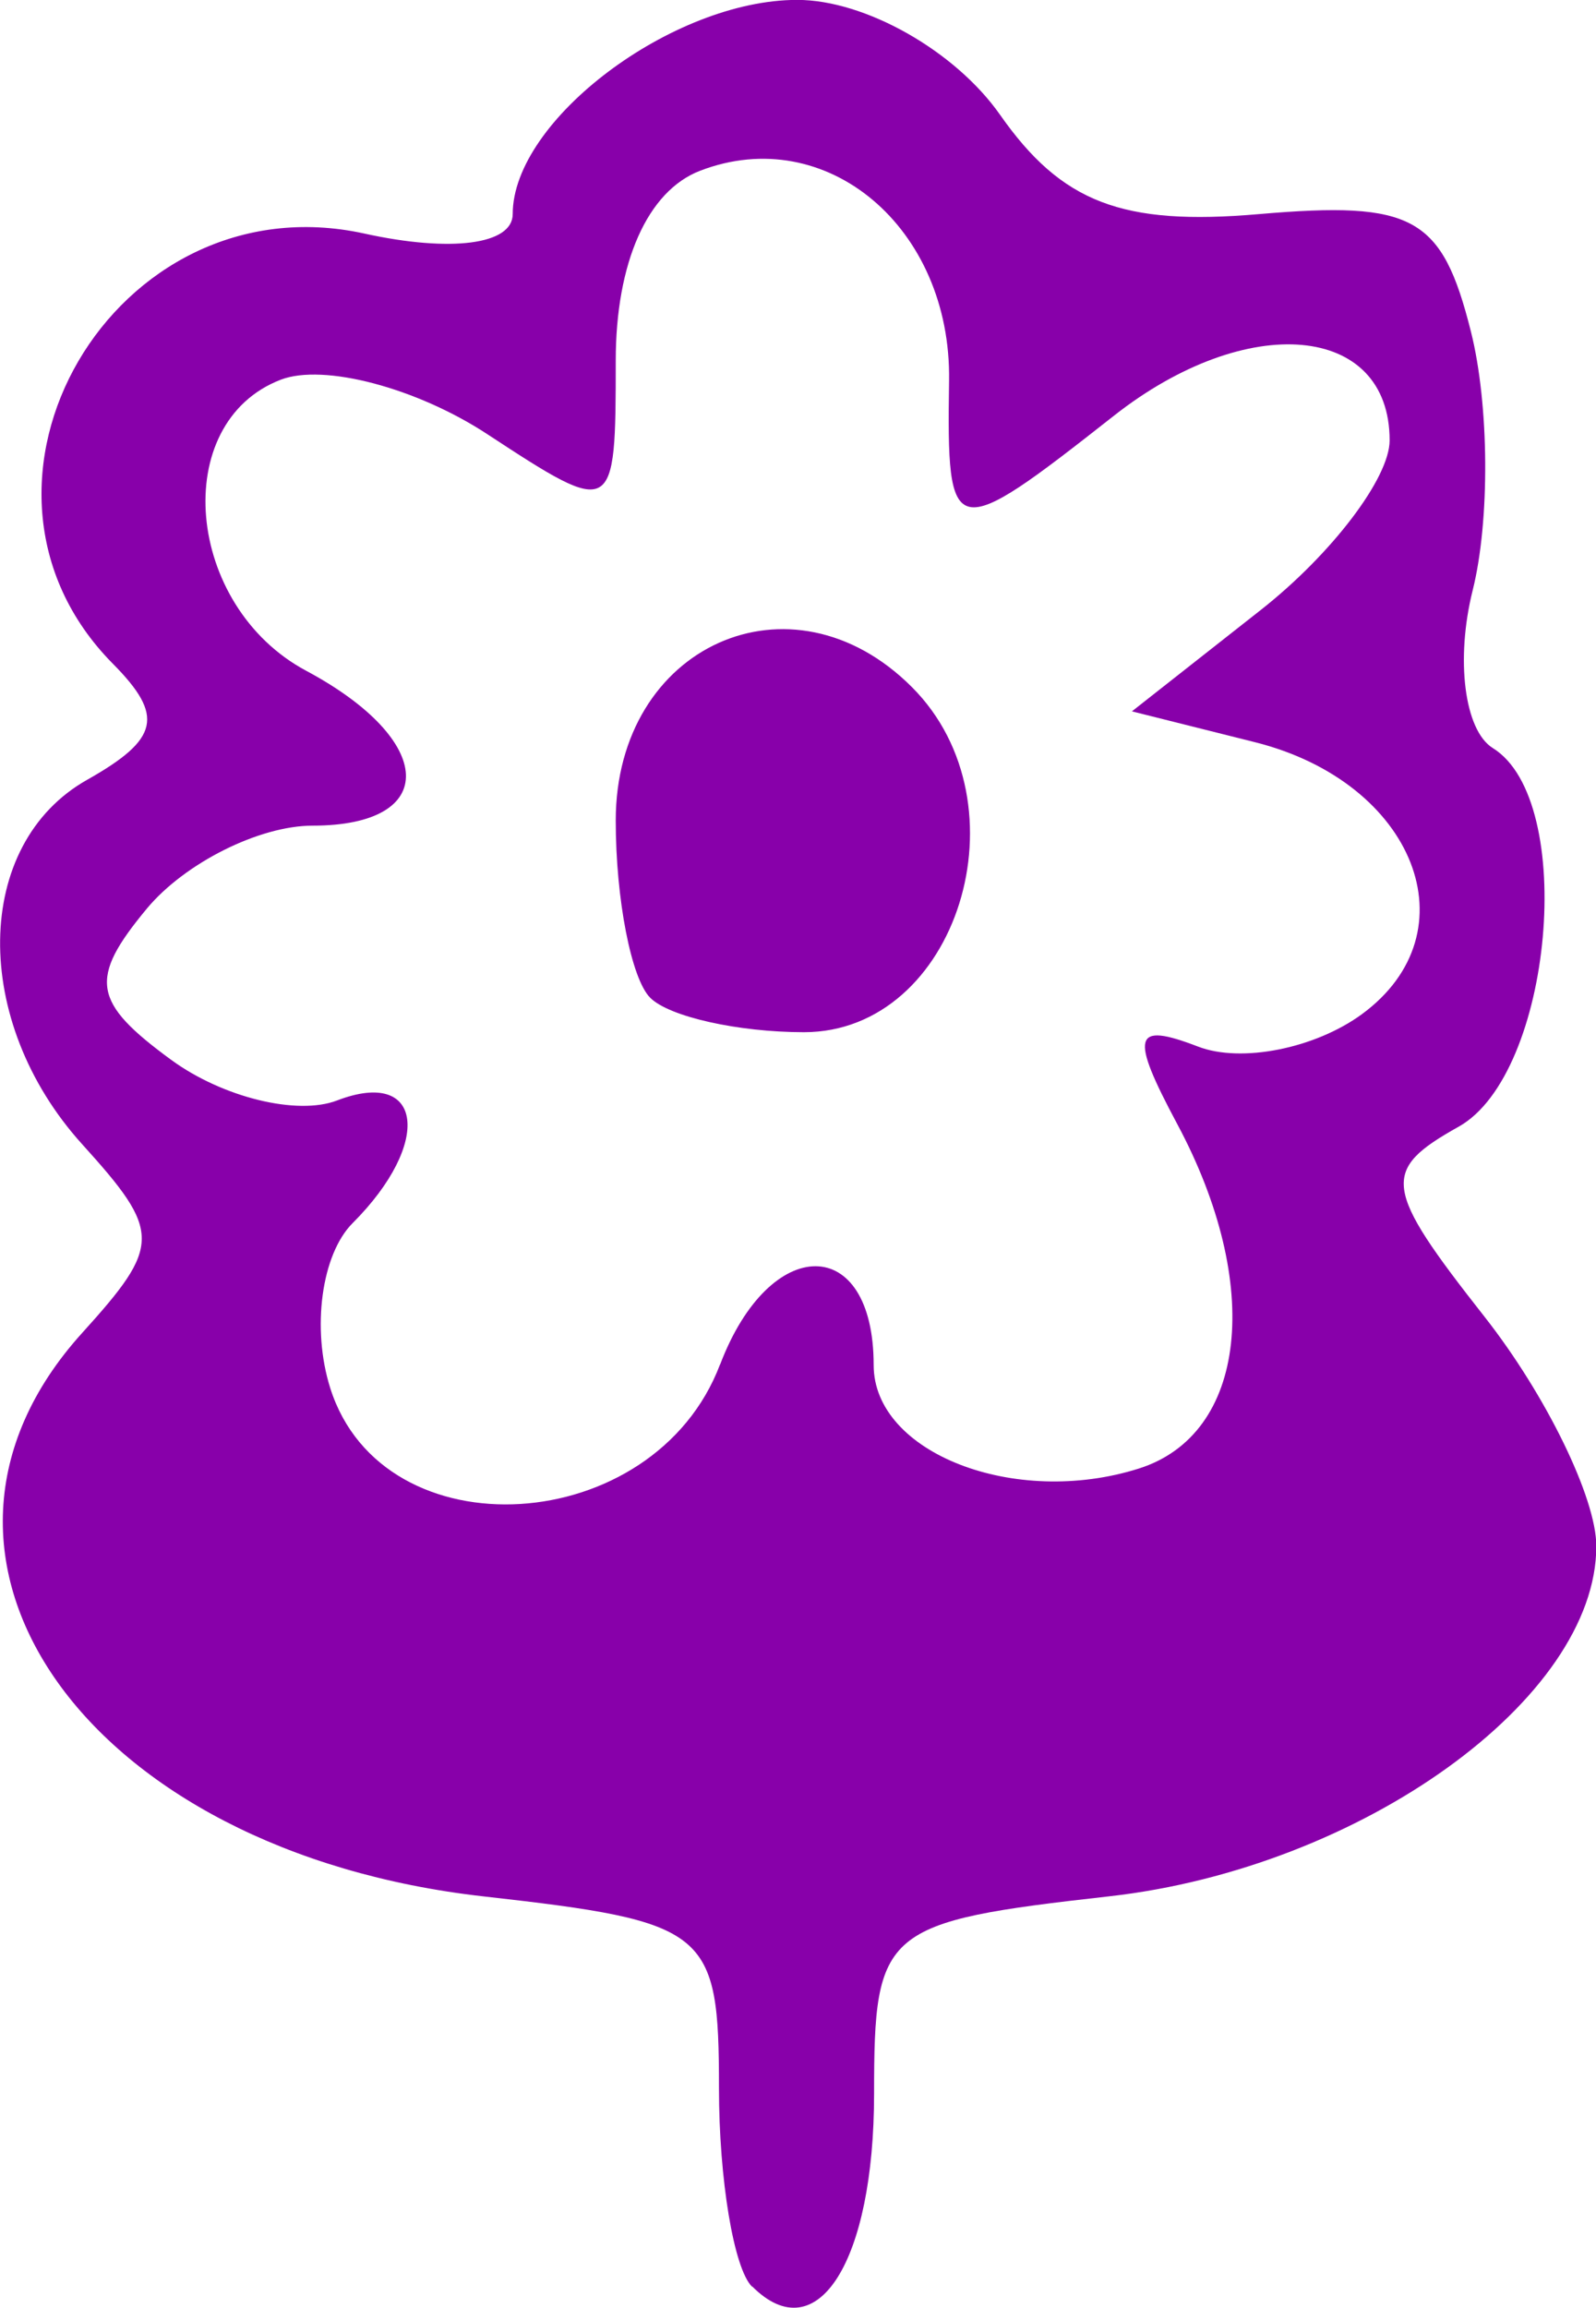 <?xml version="1.0" encoding="UTF-8"?>
<svg width="15.197mm" height="21.968mm" version="1.1" viewBox="0 0 15.197 21.968" xmlns="http://www.w3.org/2000/svg">
 <g transform="translate(-16.933 1.058)">
  <path d="m24.093 20.707c-0.173-0.173-0.314-1.022-0.314-1.888 0-1.504-0.099-1.585-2.241-1.826-3.774-0.425-5.765-3.218-3.823-5.363 0.757-0.836 0.757-0.961 0-1.797-1.06-1.172-1.038-2.856 0.047-3.468 0.689-0.389 0.737-0.609 0.246-1.105-1.688-1.704 0.016-4.617 2.394-4.095 0.827 0.182 1.413 0.105 1.413-0.185 0-0.894 1.521-2.039 2.709-2.039 0.648 0 1.505 0.486 1.931 1.093 0.587 0.837 1.163 1.059 2.466 0.946 1.472-0.127 1.743 0.023 2.018 1.118 0.175 0.695 0.182 1.803 0.017 2.462-0.165 0.659-0.079 1.335 0.192 1.503 0.805 0.498 0.57 3.102-0.325 3.603-0.745 0.417-0.723 0.578 0.246 1.81 0.585 0.744 1.064 1.726 1.064 2.183 0 1.453-2.239 3.063-4.636 3.333-2.159 0.243-2.241 0.313-2.241 1.879 0 1.598-0.541 2.454-1.16 1.835zm-0.303-8.777c0.475-1.25 1.462-1.246 1.462 6e-3 0 0.836 1.343 1.359 2.526 0.984 1.028-0.326 1.186-1.744 0.365-3.278-0.454-0.849-0.421-0.976 0.198-0.738 0.41 0.158 1.111 0.019 1.558-0.307 1.068-0.781 0.509-2.207-1.015-2.59l-1.173-0.294 1.227-0.965c0.675-0.531 1.227-1.257 1.227-1.614 0-1.112-1.356-1.233-2.625-0.235-1.548 1.218-1.593 1.208-1.57-0.334 0.022-1.457-1.167-2.46-2.37-1.998-0.501 0.192-0.804 0.873-0.804 1.809 0 1.486-0.011 1.493-1.224 0.698-0.673-0.441-1.558-0.674-1.965-0.518-1.065 0.409-0.912 2.154 0.242 2.771 1.239 0.663 1.272 1.474 0.06 1.474-0.507 0-1.217 0.356-1.578 0.79-0.556 0.67-0.52 0.889 0.233 1.44 0.489 0.357 1.199 0.531 1.578 0.386 0.82-0.315 0.912 0.404 0.149 1.167-0.297 0.297-0.393 1.004-0.213 1.572 0.503 1.585 3.083 1.428 3.711-0.226zm-0.666-3.491c-0.18-0.18-0.328-0.939-0.328-1.686 0-1.666 1.672-2.42 2.82-1.271 1.113 1.113 0.433 3.285-1.028 3.285-0.625 0-1.284-0.147-1.464-0.328z" style="fill:#80a;stroke-width:.491"/>
 </g>
</svg>
